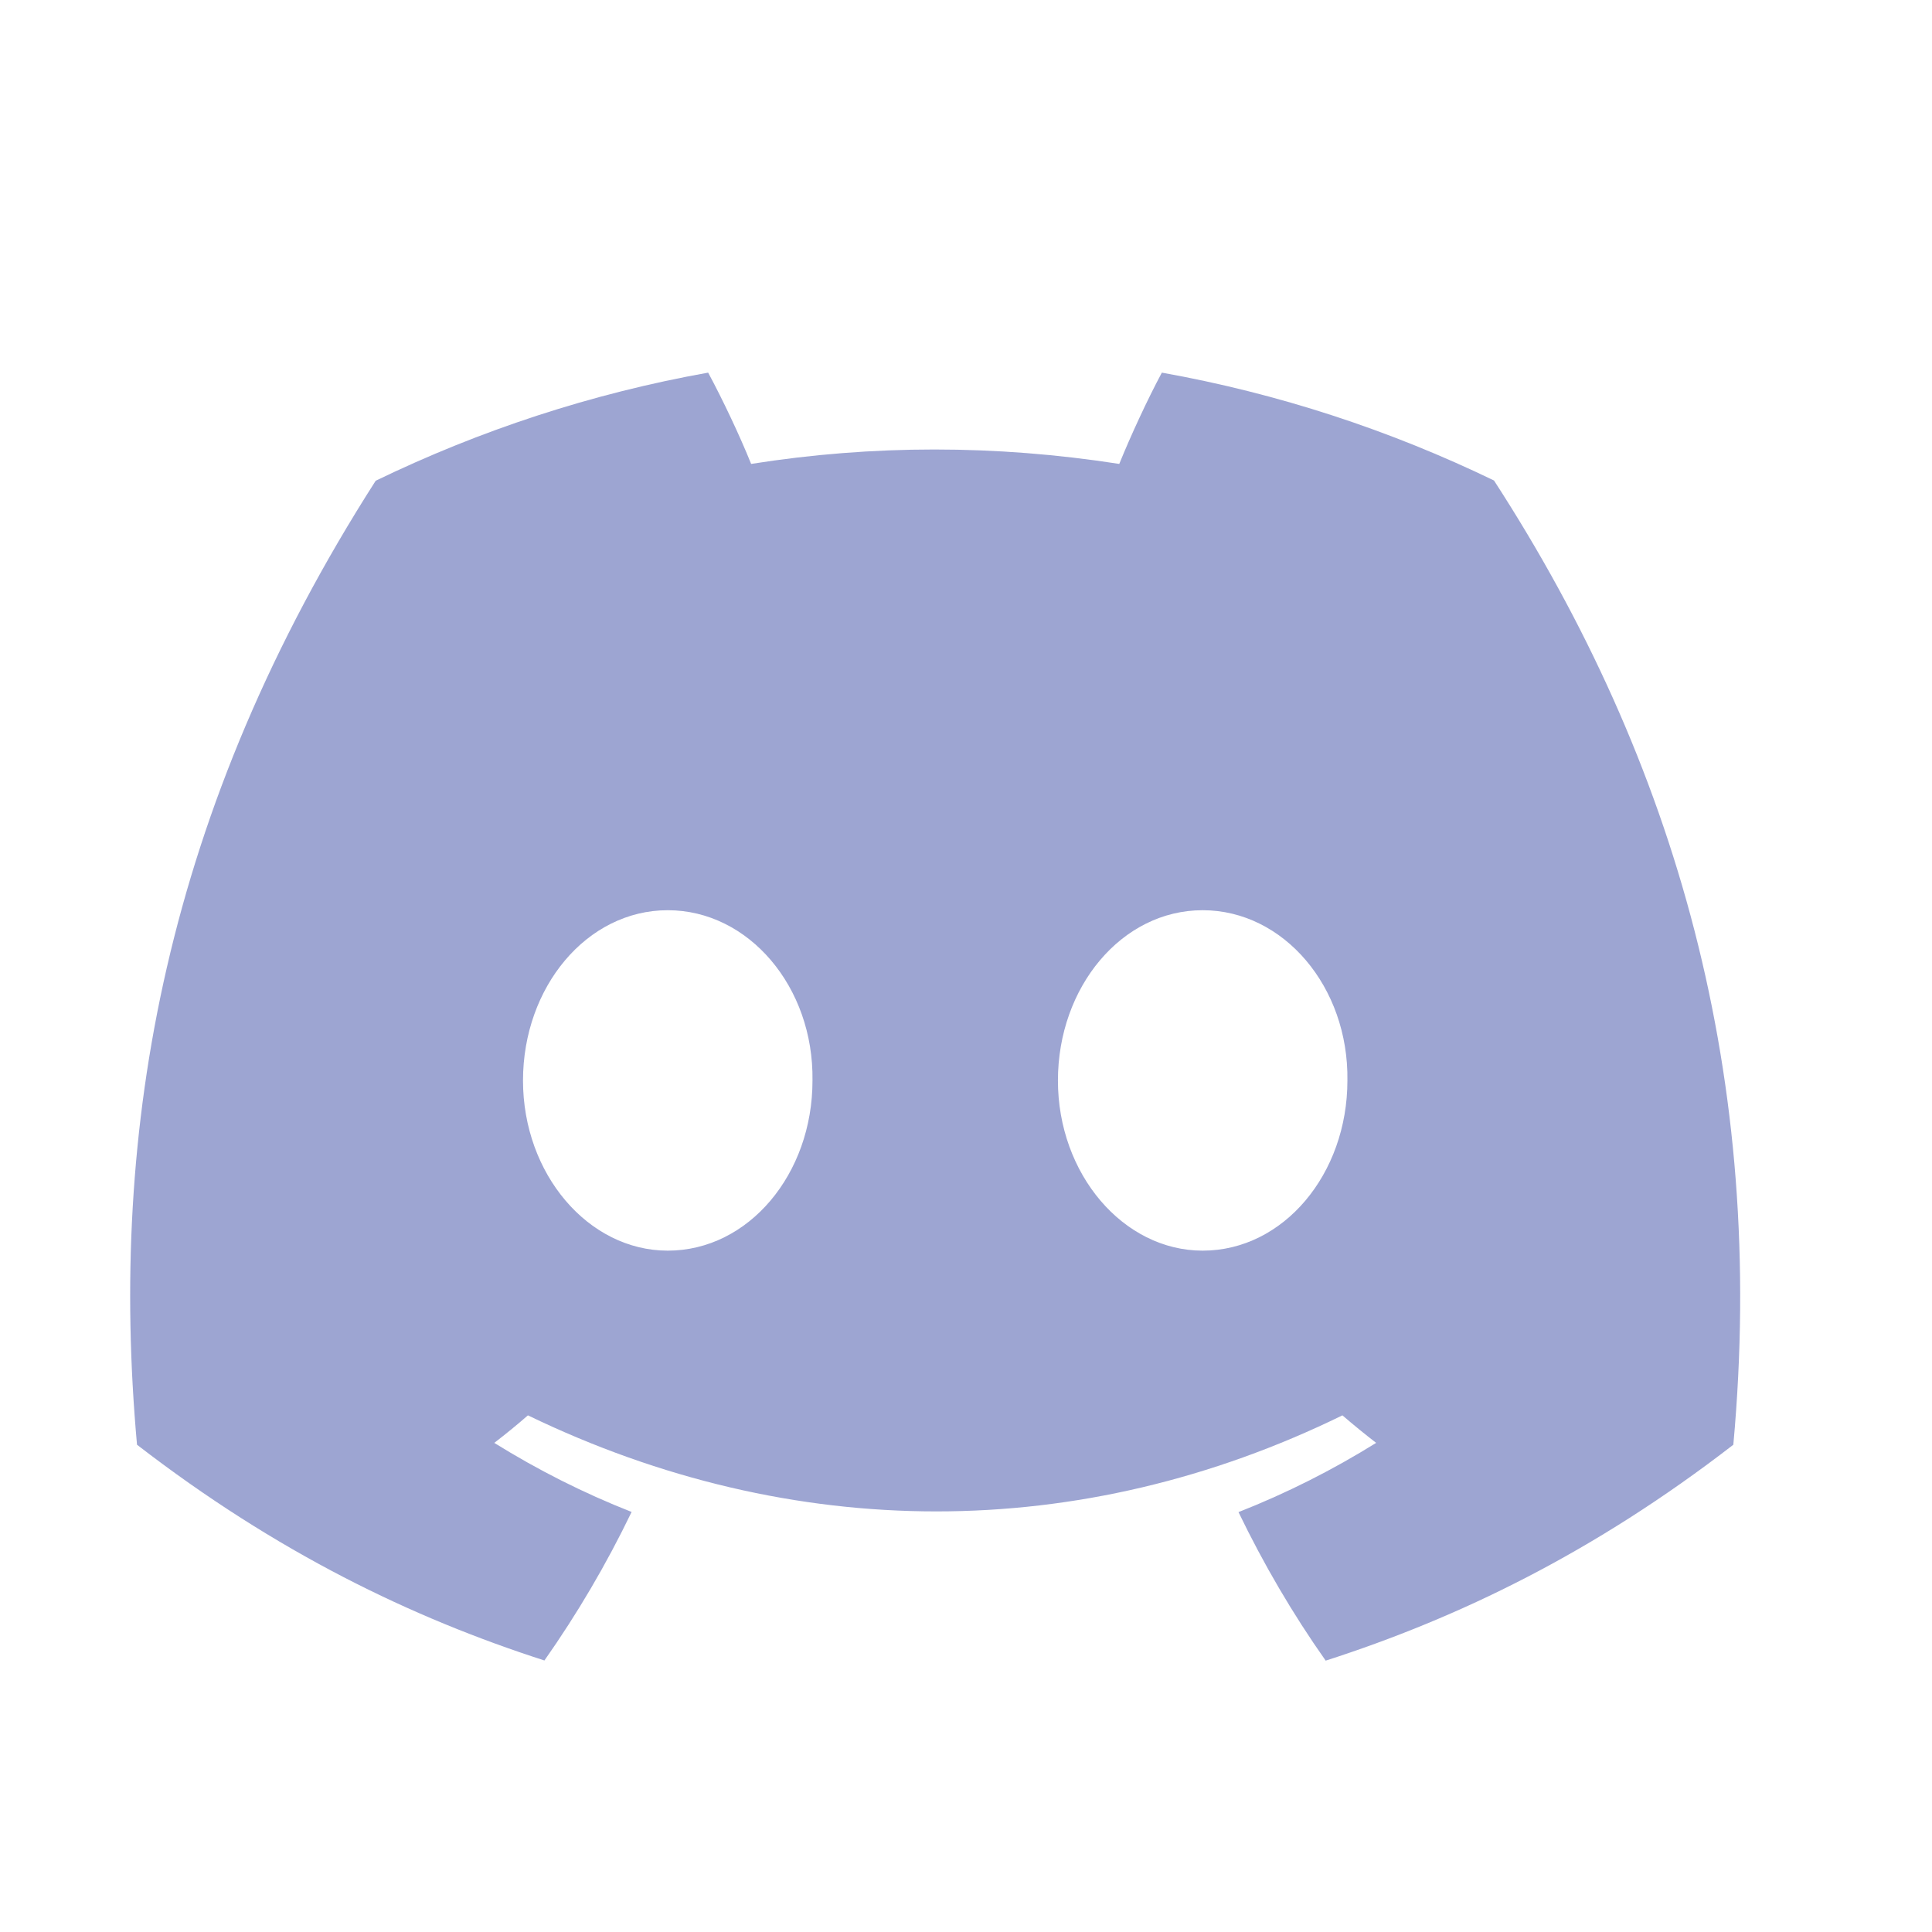 <svg width="24" height="24" viewBox="0 0 24 24" fill="none" xmlns="http://www.w3.org/2000/svg">
<path opacity="0.8" d="M18.559 5.969C17.265 5.343 15.88 4.888 14.433 4.629C14.255 4.961 14.048 5.408 13.904 5.763C12.366 5.524 10.842 5.524 9.331 5.763C9.188 5.408 8.976 4.961 8.797 4.629C7.348 4.888 5.962 5.345 4.667 5.972C2.056 10.05 1.348 14.027 1.702 17.947C3.434 19.284 5.113 20.096 6.763 20.627C7.17 20.048 7.533 19.432 7.846 18.782C7.25 18.548 6.679 18.259 6.14 17.924C6.283 17.814 6.423 17.7 6.558 17.582C9.849 19.173 13.425 19.173 16.676 17.582C16.813 17.7 16.953 17.814 17.095 17.924C16.553 18.261 15.981 18.55 15.385 18.784C15.698 19.432 16.059 20.049 16.468 20.629C18.12 20.098 19.8 19.286 21.532 17.947C21.948 13.403 20.823 9.462 18.559 5.969ZM8.295 15.536C7.307 15.536 6.497 14.583 6.497 13.423C6.497 12.262 7.29 11.307 8.295 11.307C9.3 11.307 10.11 12.26 10.093 13.423C10.094 14.583 9.3 15.536 8.295 15.536ZM14.94 15.536C13.952 15.536 13.142 14.583 13.142 13.423C13.142 12.262 13.934 11.307 14.94 11.307C15.945 11.307 16.755 12.26 16.738 13.423C16.738 14.583 15.945 15.536 14.94 15.536Z" fill="#858EC6"/>
</svg>
